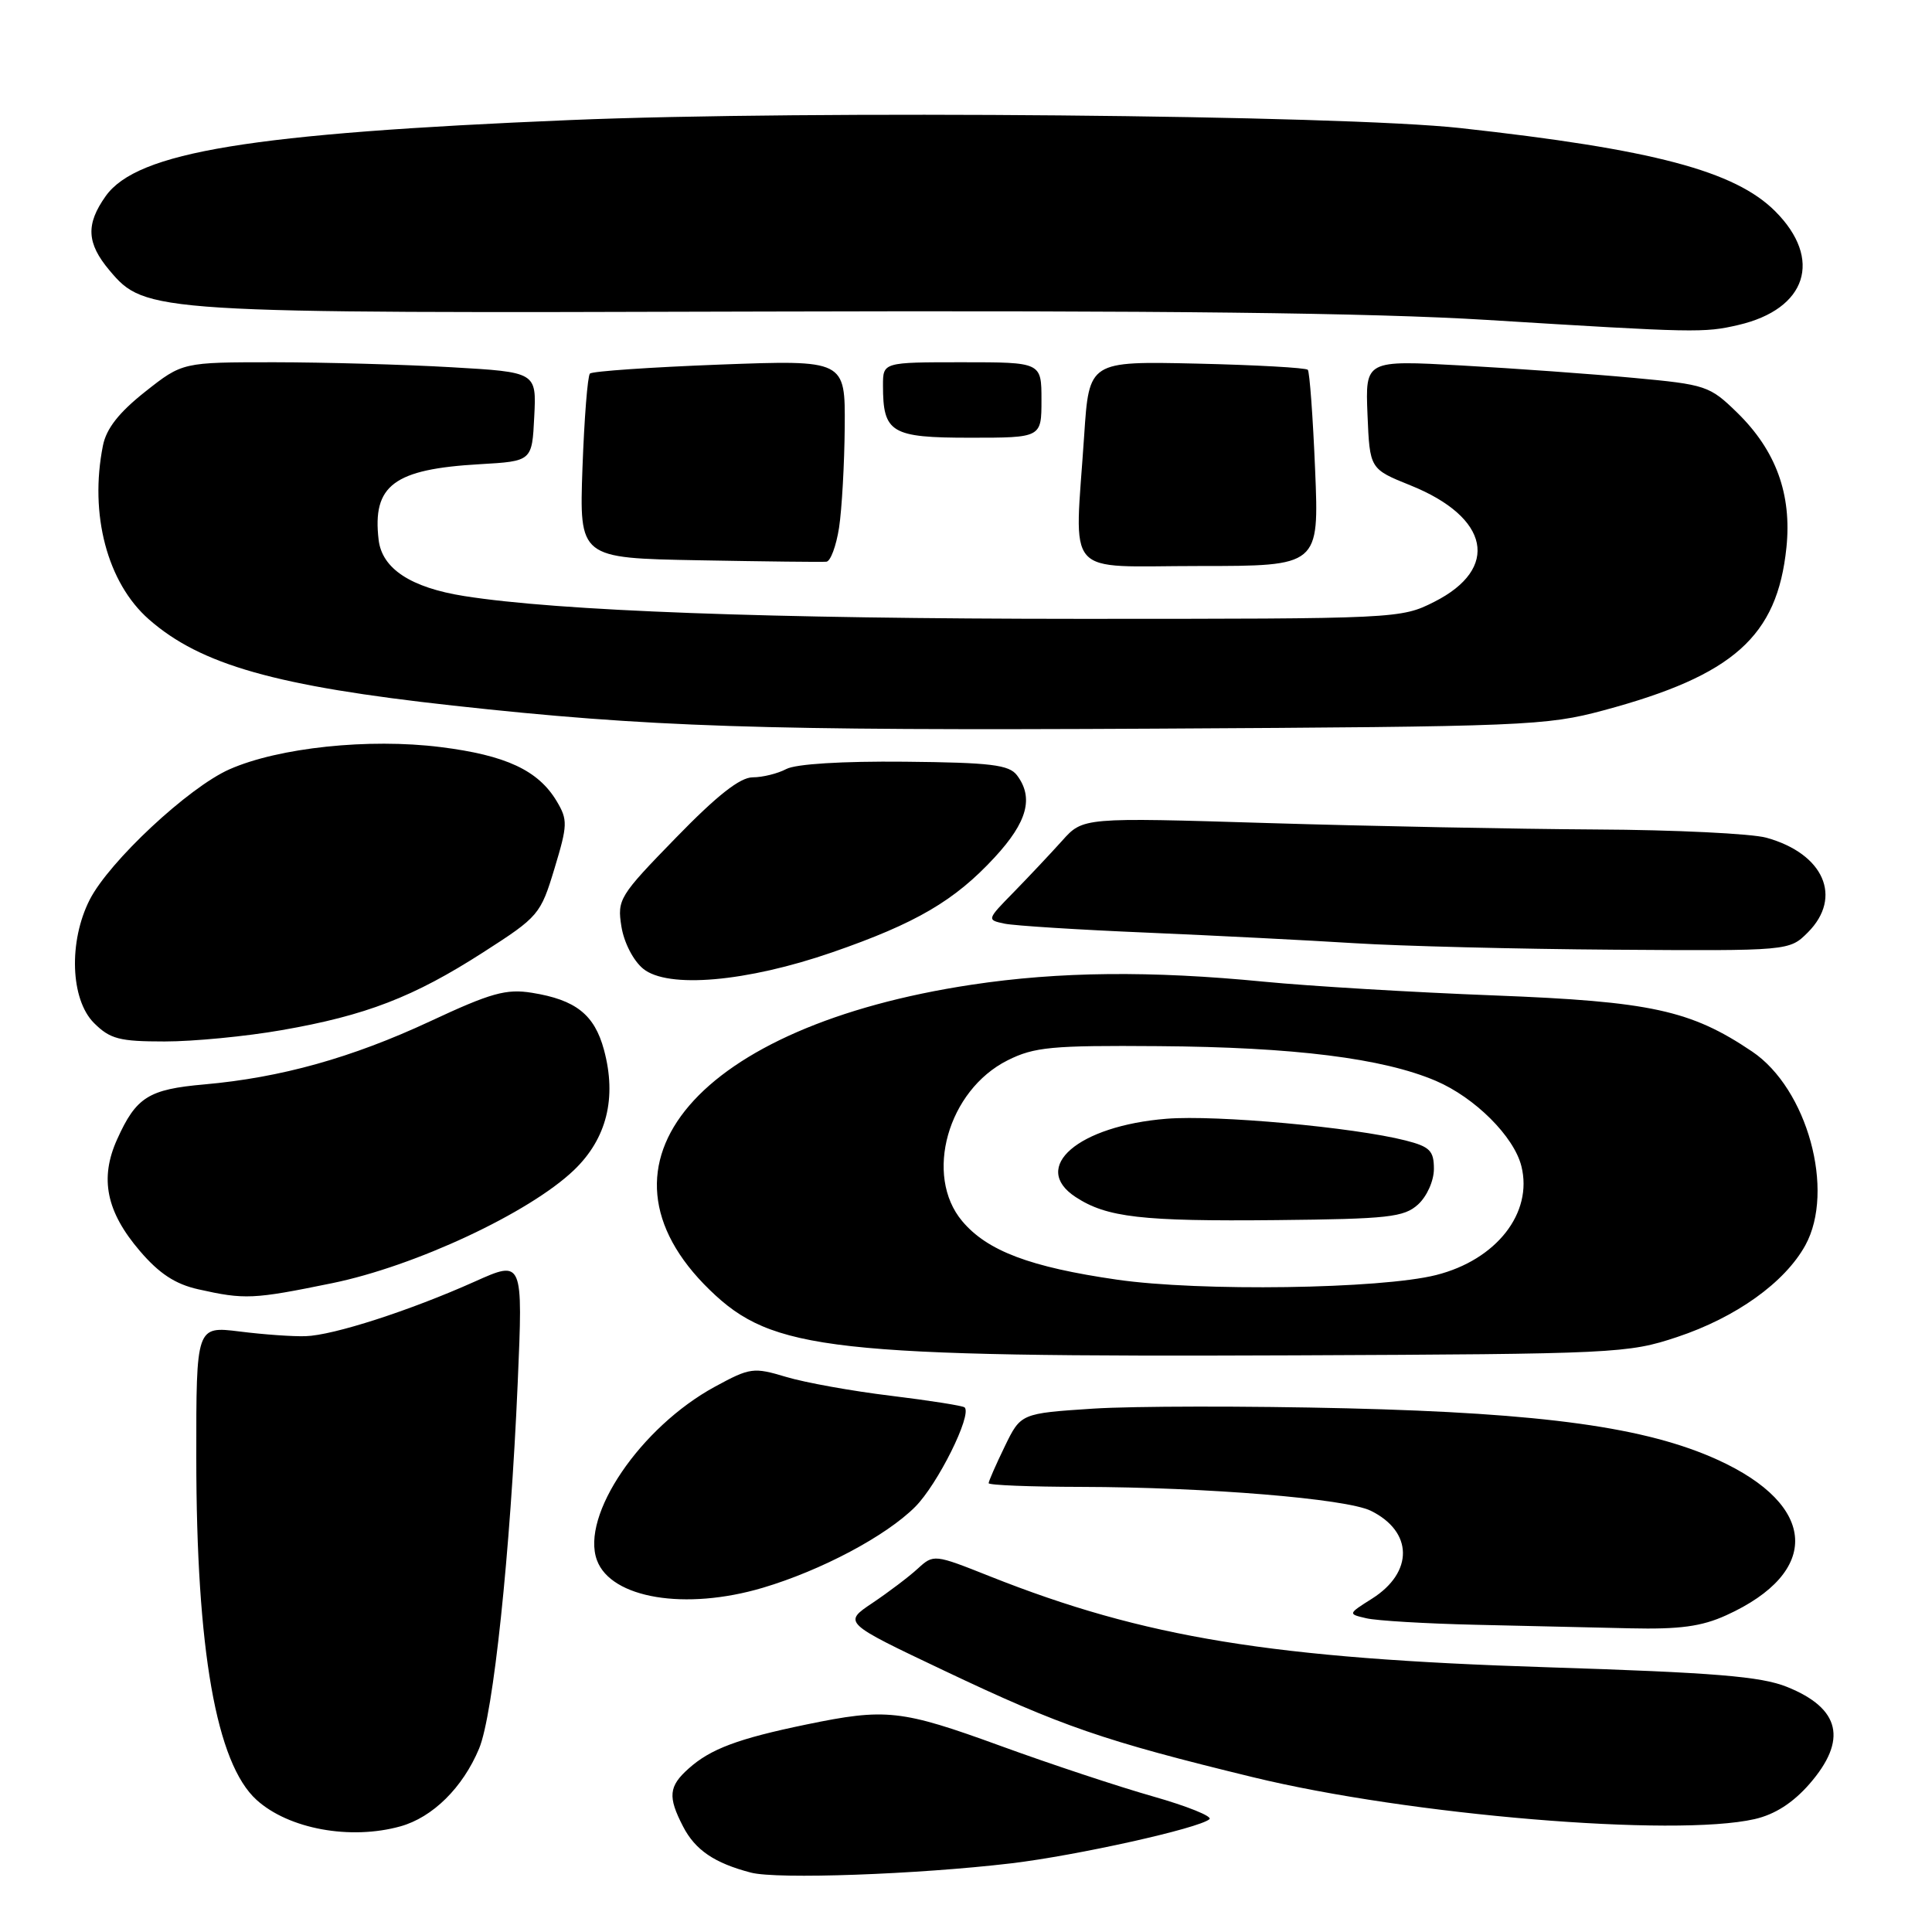 <?xml version="1.0" encoding="UTF-8" standalone="no"?>
<!DOCTYPE svg PUBLIC "-//W3C//DTD SVG 1.1//EN" "http://www.w3.org/Graphics/SVG/1.1/DTD/svg11.dtd" >
<svg xmlns="http://www.w3.org/2000/svg" xmlns:xlink="http://www.w3.org/1999/xlink" version="1.1" viewBox="0 0 256 256">
 <g >
 <path fill="currentColor"
d=" M 134.00 246.90 C 142.70 245.86 158.90 242.26 160.26 241.05 C 160.68 240.68 157.30 239.32 152.76 238.03 C 148.22 236.74 139.13 233.73 132.58 231.34 C 119.39 226.54 117.41 226.32 106.82 228.51 C 97.79 230.38 94.15 231.74 91.25 234.34 C 88.60 236.70 88.47 238.08 90.51 242.02 C 92.12 245.14 94.67 246.87 99.50 248.13 C 102.96 249.04 121.60 248.37 134.00 246.90 Z  M 53.06 242.00 C 57.33 240.81 61.32 236.87 63.48 231.70 C 65.37 227.18 67.62 205.82 68.60 183.23 C 69.30 166.95 69.30 166.95 62.90 169.82 C 54.30 173.67 44.17 176.94 40.50 177.05 C 38.85 177.11 34.91 176.83 31.75 176.43 C 26.00 175.72 26.00 175.72 26.01 193.11 C 26.01 218.64 28.66 233.67 34.00 238.50 C 38.25 242.35 46.41 243.85 53.06 242.00 Z  M 232.50 241.04 C 235.18 240.43 237.57 238.89 239.75 236.40 C 244.84 230.56 243.87 226.37 236.78 223.52 C 233.32 222.13 227.22 221.63 205.00 220.92 C 168.56 219.76 151.65 217.00 131.19 208.88 C 123.78 205.93 123.71 205.93 121.61 207.85 C 120.45 208.92 117.75 210.96 115.61 212.40 C 111.71 215.01 111.71 215.01 125.11 221.37 C 140.63 228.74 146.19 230.66 166.03 235.49 C 186.70 240.52 221.90 243.46 232.50 241.04 Z  M 228.74 214.03 C 241.34 208.31 240.84 199.45 227.59 193.43 C 218.14 189.13 204.62 187.25 178.49 186.61 C 165.29 186.29 150.16 186.31 144.87 186.65 C 135.26 187.28 135.26 187.28 133.13 191.67 C 131.96 194.08 131.00 196.27 131.00 196.53 C 131.00 196.79 136.51 197.01 143.25 197.02 C 159.87 197.06 178.36 198.58 181.63 200.18 C 187.25 202.94 187.33 208.33 181.80 211.83 C 178.59 213.86 178.59 213.86 181.05 214.43 C 182.40 214.75 188.90 215.14 195.50 215.29 C 202.10 215.44 211.32 215.66 216.00 215.76 C 222.56 215.91 225.47 215.52 228.74 214.03 Z  M 101.07 210.39 C 108.84 208.08 117.39 203.54 121.26 199.67 C 124.25 196.68 128.82 187.49 127.82 186.49 C 127.60 186.27 123.21 185.58 118.07 184.95 C 112.92 184.33 106.66 183.20 104.17 182.45 C 99.84 181.15 99.39 181.21 94.72 183.75 C 84.87 189.11 76.91 200.82 79.10 206.74 C 80.97 211.80 90.82 213.43 101.07 210.39 Z  M 222.21 177.17 C 230.03 174.57 236.50 169.94 239.22 165.00 C 243.19 157.76 239.48 144.25 232.16 139.33 C 224.03 133.85 218.74 132.70 198.00 131.90 C 187.28 131.49 173.55 130.67 167.50 130.08 C 152.48 128.61 140.34 128.73 128.75 130.48 C 92.48 135.95 76.82 154.21 94.05 170.93 C 102.36 179.00 109.95 179.84 171.50 179.59 C 214.06 179.41 215.72 179.33 222.21 177.17 Z  M 44.00 170.03 C 55.00 167.78 70.13 160.71 76.05 155.05 C 80.39 150.89 81.75 145.48 80.03 139.11 C 78.77 134.44 76.29 132.48 70.49 131.55 C 67.07 131.00 65.06 131.56 56.99 135.33 C 46.60 140.17 37.22 142.79 27.08 143.69 C 19.68 144.34 18.04 145.37 15.52 150.97 C 13.18 156.15 14.08 160.57 18.55 165.78 C 21.10 168.76 23.23 170.16 26.28 170.84 C 32.43 172.22 33.55 172.17 44.00 170.03 Z  M 37.32 136.50 C 48.48 134.56 54.80 132.12 64.04 126.18 C 71.38 121.47 71.63 121.17 73.47 115.09 C 75.22 109.31 75.24 108.64 73.77 106.17 C 71.32 102.07 67.03 100.07 58.36 98.99 C 48.86 97.80 36.92 99.06 30.40 101.94 C 24.98 104.34 14.49 114.13 11.89 119.21 C 9.07 124.75 9.33 132.42 12.45 135.55 C 14.59 137.68 15.82 138.00 21.82 138.00 C 25.63 138.00 32.60 137.33 37.32 136.50 Z  M 110.30 126.18 C 121.39 122.34 126.51 119.34 131.81 113.59 C 136.13 108.91 137.00 105.70 134.75 102.72 C 133.70 101.34 131.29 101.04 119.88 100.93 C 111.59 100.85 105.45 101.23 104.19 101.90 C 103.06 102.50 101.05 103.00 99.74 103.00 C 98.06 103.00 95.01 105.40 89.55 111.02 C 82.05 118.72 81.77 119.18 82.34 122.77 C 82.68 124.89 83.92 127.30 85.22 128.36 C 88.47 131.03 98.95 130.11 110.30 126.18 Z  M 239.55 123.55 C 244.20 118.89 241.67 113.11 234.05 111.00 C 232.10 110.46 221.95 109.96 211.50 109.91 C 201.05 109.85 181.47 109.47 168.00 109.06 C 143.50 108.31 143.50 108.31 140.73 111.41 C 139.20 113.11 136.33 116.16 134.34 118.20 C 130.74 121.87 130.74 121.89 133.11 122.39 C 134.42 122.66 142.93 123.20 152.00 123.58 C 161.07 123.97 173.45 124.60 179.50 124.98 C 185.55 125.36 200.98 125.75 213.80 125.84 C 237.09 126.00 237.09 126.00 239.55 123.55 Z  M 212.50 94.12 C 229.69 89.50 235.49 84.34 236.71 72.56 C 237.44 65.49 235.32 59.70 230.20 54.69 C 226.54 51.12 226.07 50.96 216.45 50.07 C 210.98 49.56 200.74 48.82 193.70 48.43 C 180.91 47.72 180.91 47.72 181.20 54.93 C 181.50 62.14 181.50 62.14 186.91 64.32 C 197.40 68.55 198.78 75.34 190.04 79.75 C 185.62 81.98 185.17 82.00 143.04 82.00 C 101.95 81.99 74.00 80.96 61.51 78.98 C 54.44 77.86 50.62 75.36 50.17 71.53 C 49.32 64.30 52.19 62.16 63.57 61.51 C 70.50 61.11 70.50 61.11 70.79 55.21 C 71.09 49.31 71.09 49.31 59.79 48.66 C 53.58 48.30 43.03 48.01 36.34 48.00 C 24.18 48.00 24.18 48.00 19.23 51.91 C 15.77 54.65 14.09 56.78 13.64 59.04 C 11.82 68.15 14.22 77.23 19.73 82.07 C 26.59 88.09 36.54 90.91 60.00 93.49 C 85.94 96.34 100.70 96.83 153.00 96.55 C 202.07 96.28 204.88 96.17 212.50 94.12 Z  M 111.18 69.92 C 111.55 67.49 111.89 61.49 111.93 56.59 C 112.00 47.69 112.00 47.69 95.36 48.31 C 86.21 48.66 78.48 49.19 78.17 49.50 C 77.86 49.81 77.42 55.43 77.18 62.00 C 76.76 73.95 76.76 73.95 92.63 74.24 C 101.36 74.40 108.95 74.49 109.50 74.43 C 110.05 74.38 110.80 72.35 111.18 69.92 Z  M 174.26 62.25 C 173.97 55.24 173.53 49.27 173.29 49.00 C 173.04 48.73 166.42 48.36 158.58 48.18 C 144.31 47.86 144.31 47.86 143.66 57.68 C 142.39 76.91 140.71 75.00 158.89 75.00 C 174.79 75.00 174.79 75.00 174.26 62.25 Z  M 138.00 53.00 C 138.00 48.00 138.00 48.00 127.50 48.00 C 117.00 48.00 117.00 48.00 117.00 51.07 C 117.00 57.36 118.06 58.00 128.54 58.00 C 138.00 58.00 138.00 58.00 138.00 53.00 Z  M 230.35 43.06 C 239.42 40.95 241.56 34.33 235.22 27.99 C 229.88 22.65 219.04 19.78 193.50 16.97 C 177.69 15.23 107.01 14.59 75.50 15.91 C 33.23 17.67 18.18 20.13 14.01 25.98 C 11.35 29.72 11.47 32.22 14.51 35.83 C 19.26 41.47 20.07 41.52 101.50 41.28 C 153.85 41.13 181.79 41.45 197.00 42.39 C 224.71 44.10 225.78 44.12 230.35 43.06 Z  M 148.00 169.56 C 136.50 167.90 130.81 165.75 127.50 161.81 C 122.41 155.76 125.59 144.47 133.51 140.50 C 137.04 138.73 139.35 138.51 153.50 138.62 C 171.49 138.75 183.23 140.22 190.26 143.22 C 195.43 145.43 200.61 150.59 201.59 154.52 C 203.15 160.72 198.28 166.94 190.29 168.95 C 182.94 170.80 158.96 171.15 148.00 169.56 Z  M 187.90 159.60 C 189.08 158.52 190.00 156.46 190.00 154.88 C 190.00 152.48 189.46 151.94 186.25 151.12 C 179.40 149.37 161.18 147.71 154.58 148.24 C 142.87 149.18 136.50 154.66 142.52 158.61 C 146.66 161.32 151.26 161.85 169.15 161.67 C 183.98 161.52 186.03 161.29 187.90 159.60 Z "/>
</g>
</svg>